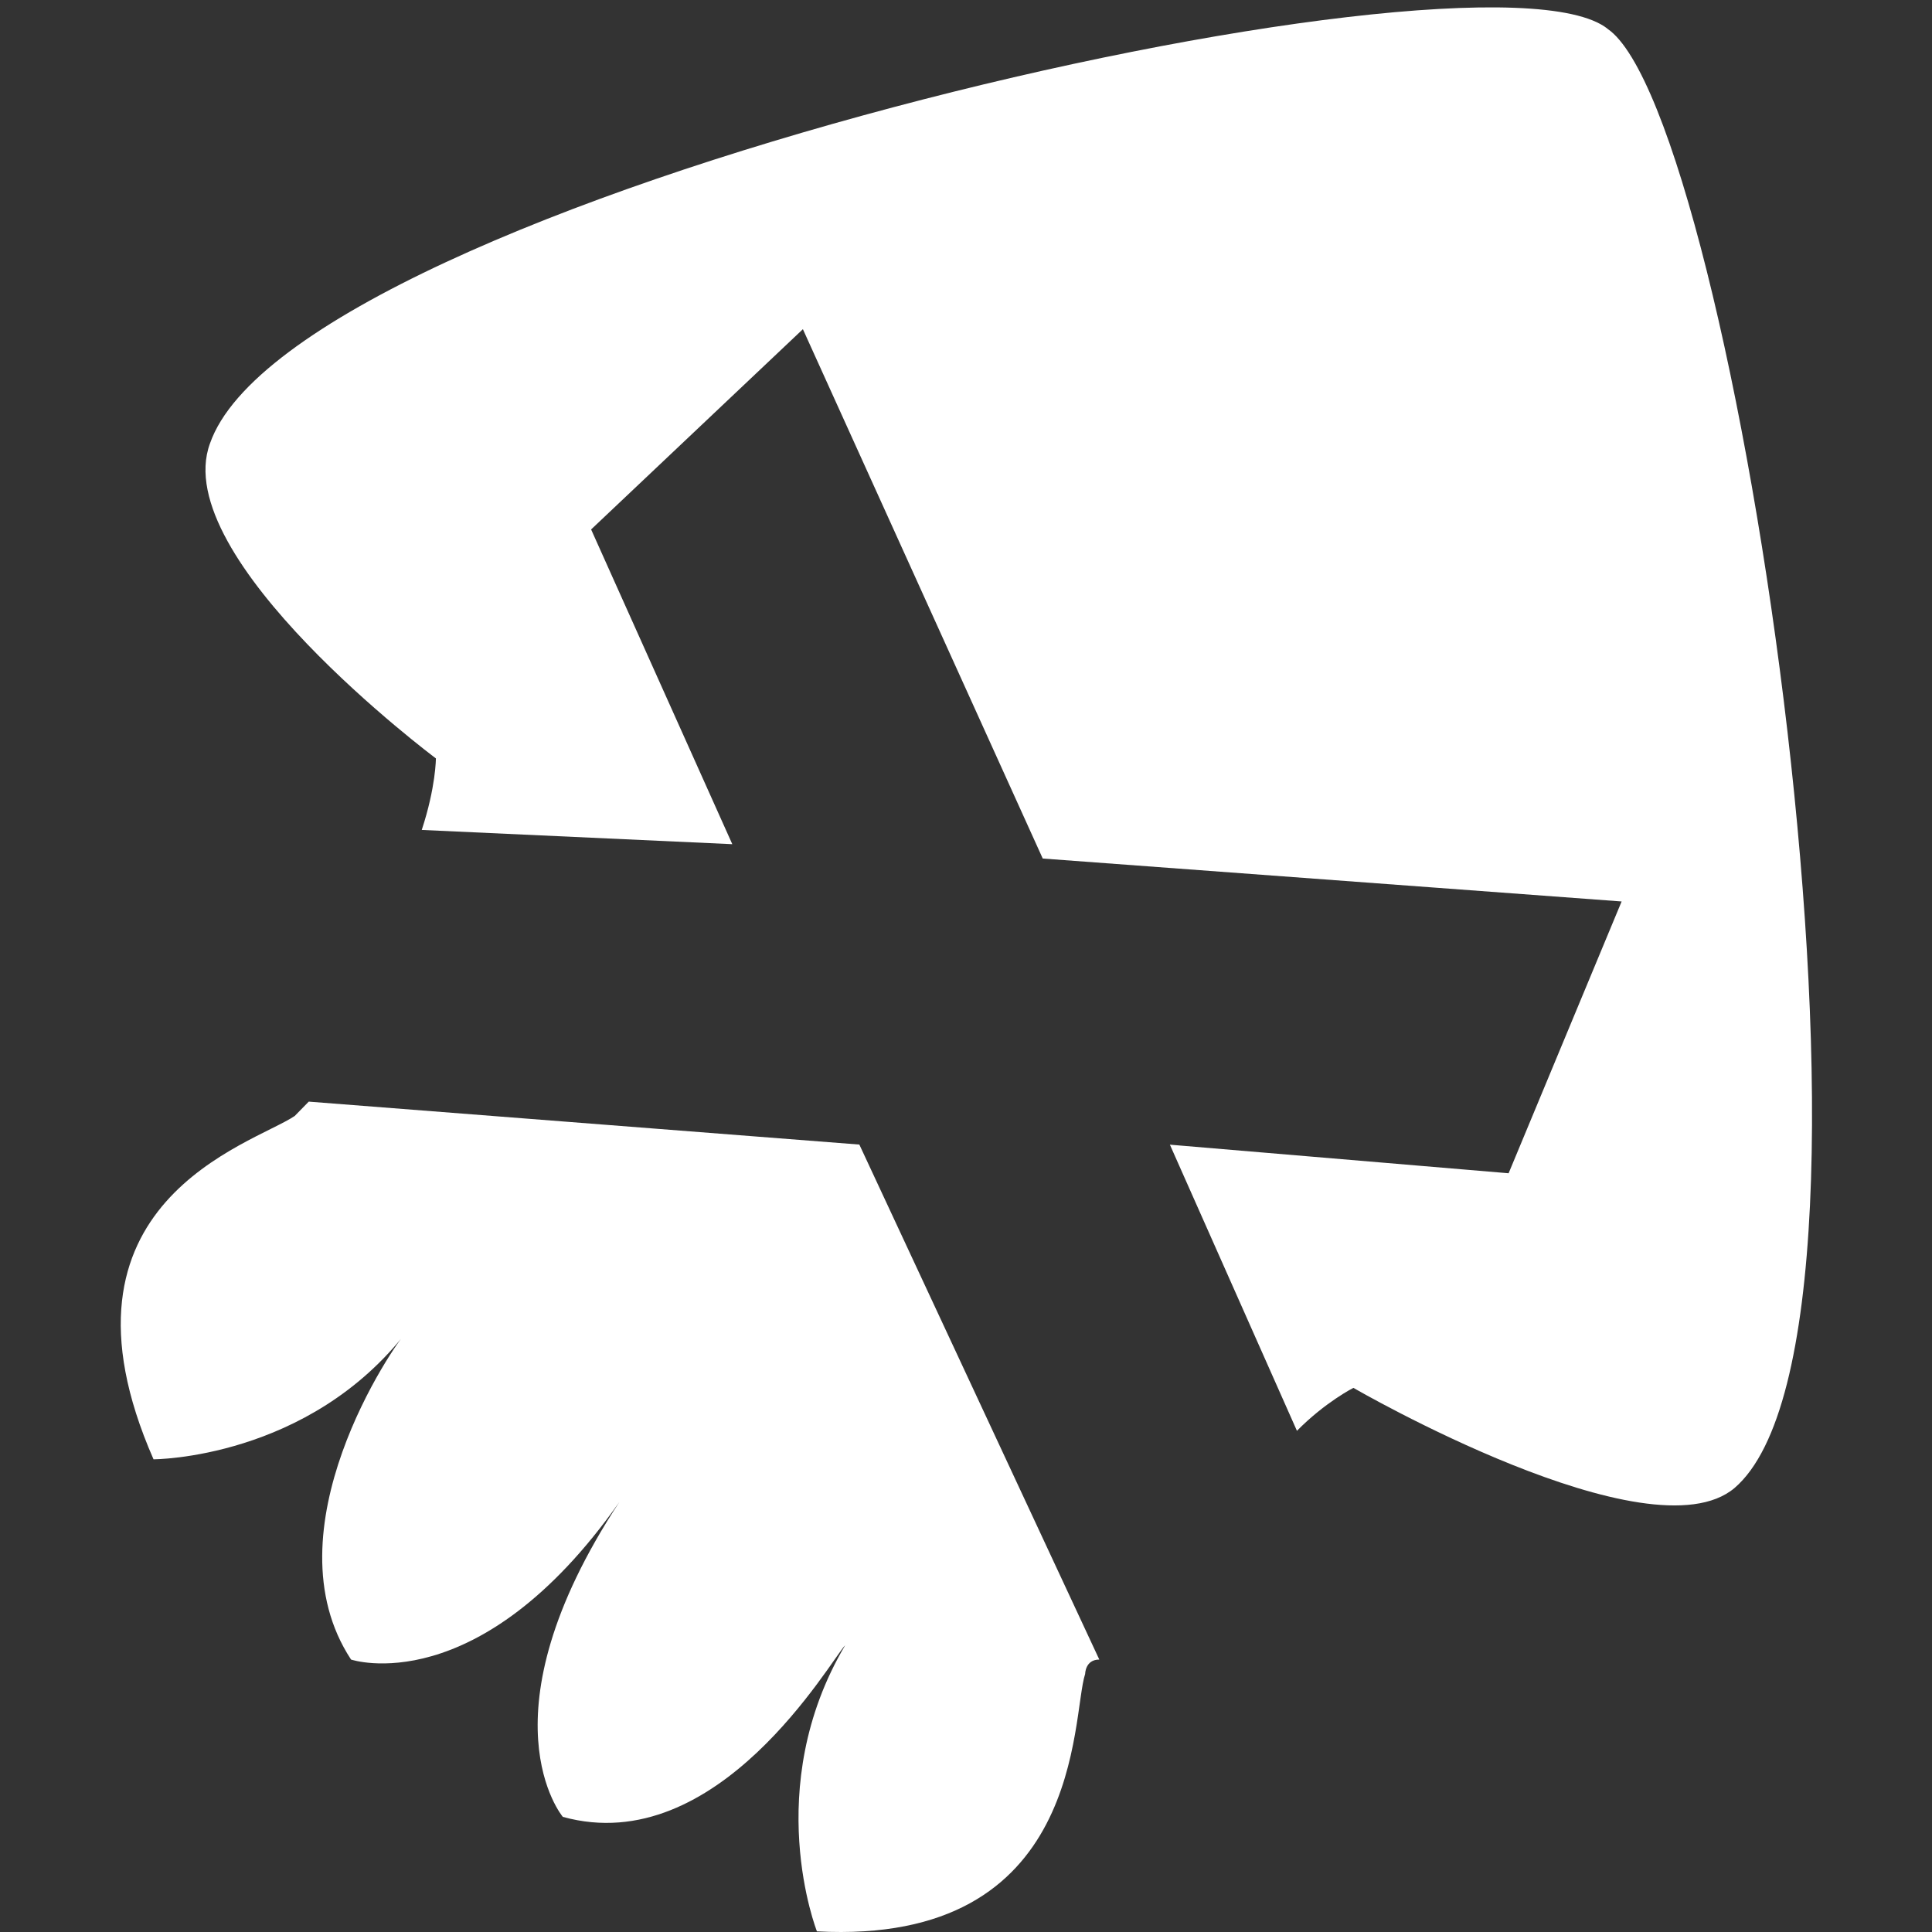 <svg width="1024" height="1024" viewBox="0 0 1024 1024" fill="none" xmlns="http://www.w3.org/2000/svg">
<rect x="0" y="0" width="1024" height="1024" fill="#333333" stroke="none"/>
<g clip-path="url(#clip0_1_7)">
<path d="M455.471 606.645L163.64 583.884L156.201 591.49C133.718 606.645 21.527 637.01 81.37 773.461C81.37 773.461 163.64 773.461 216.044 705.18C208.55 712.785 141.213 811.376 186.067 879.602C186.067 879.602 253.46 902.362 328.235 796.166C253.46 909.967 298.314 962.982 298.314 962.982C380.64 985.742 440.483 879.602 447.977 871.996C403.067 947.827 432.988 1023.66 432.988 1023.66C575.157 1031.26 567.662 909.912 575.157 887.207C575.157 887.207 575.157 879.602 582.651 879.602L455.471 606.645ZM851.999 15.21C784.662 -37.86 156.201 106.196 111.291 235.042C88.919 295.828 231.032 401.969 231.032 401.969C231.032 401.969 231.032 417.124 223.538 439.884L388.134 447.434L313.302 280.618L425.549 174.477L552.674 455.039L859.494 477.799L799.595 621.855L620.067 606.7L687.404 758.361C702.392 743.151 717.325 735.601 717.325 735.601C717.325 735.601 874.427 826.587 919.337 788.671C1016.6 705.236 919.337 60.731 851.999 15.266V15.21Z" fill="white"/>
</g>
<defs>
<clipPath id="clip0_1_7">
<rect width="1024" height="1024" fill="white"/>
</clipPath>
</defs>
</svg>
